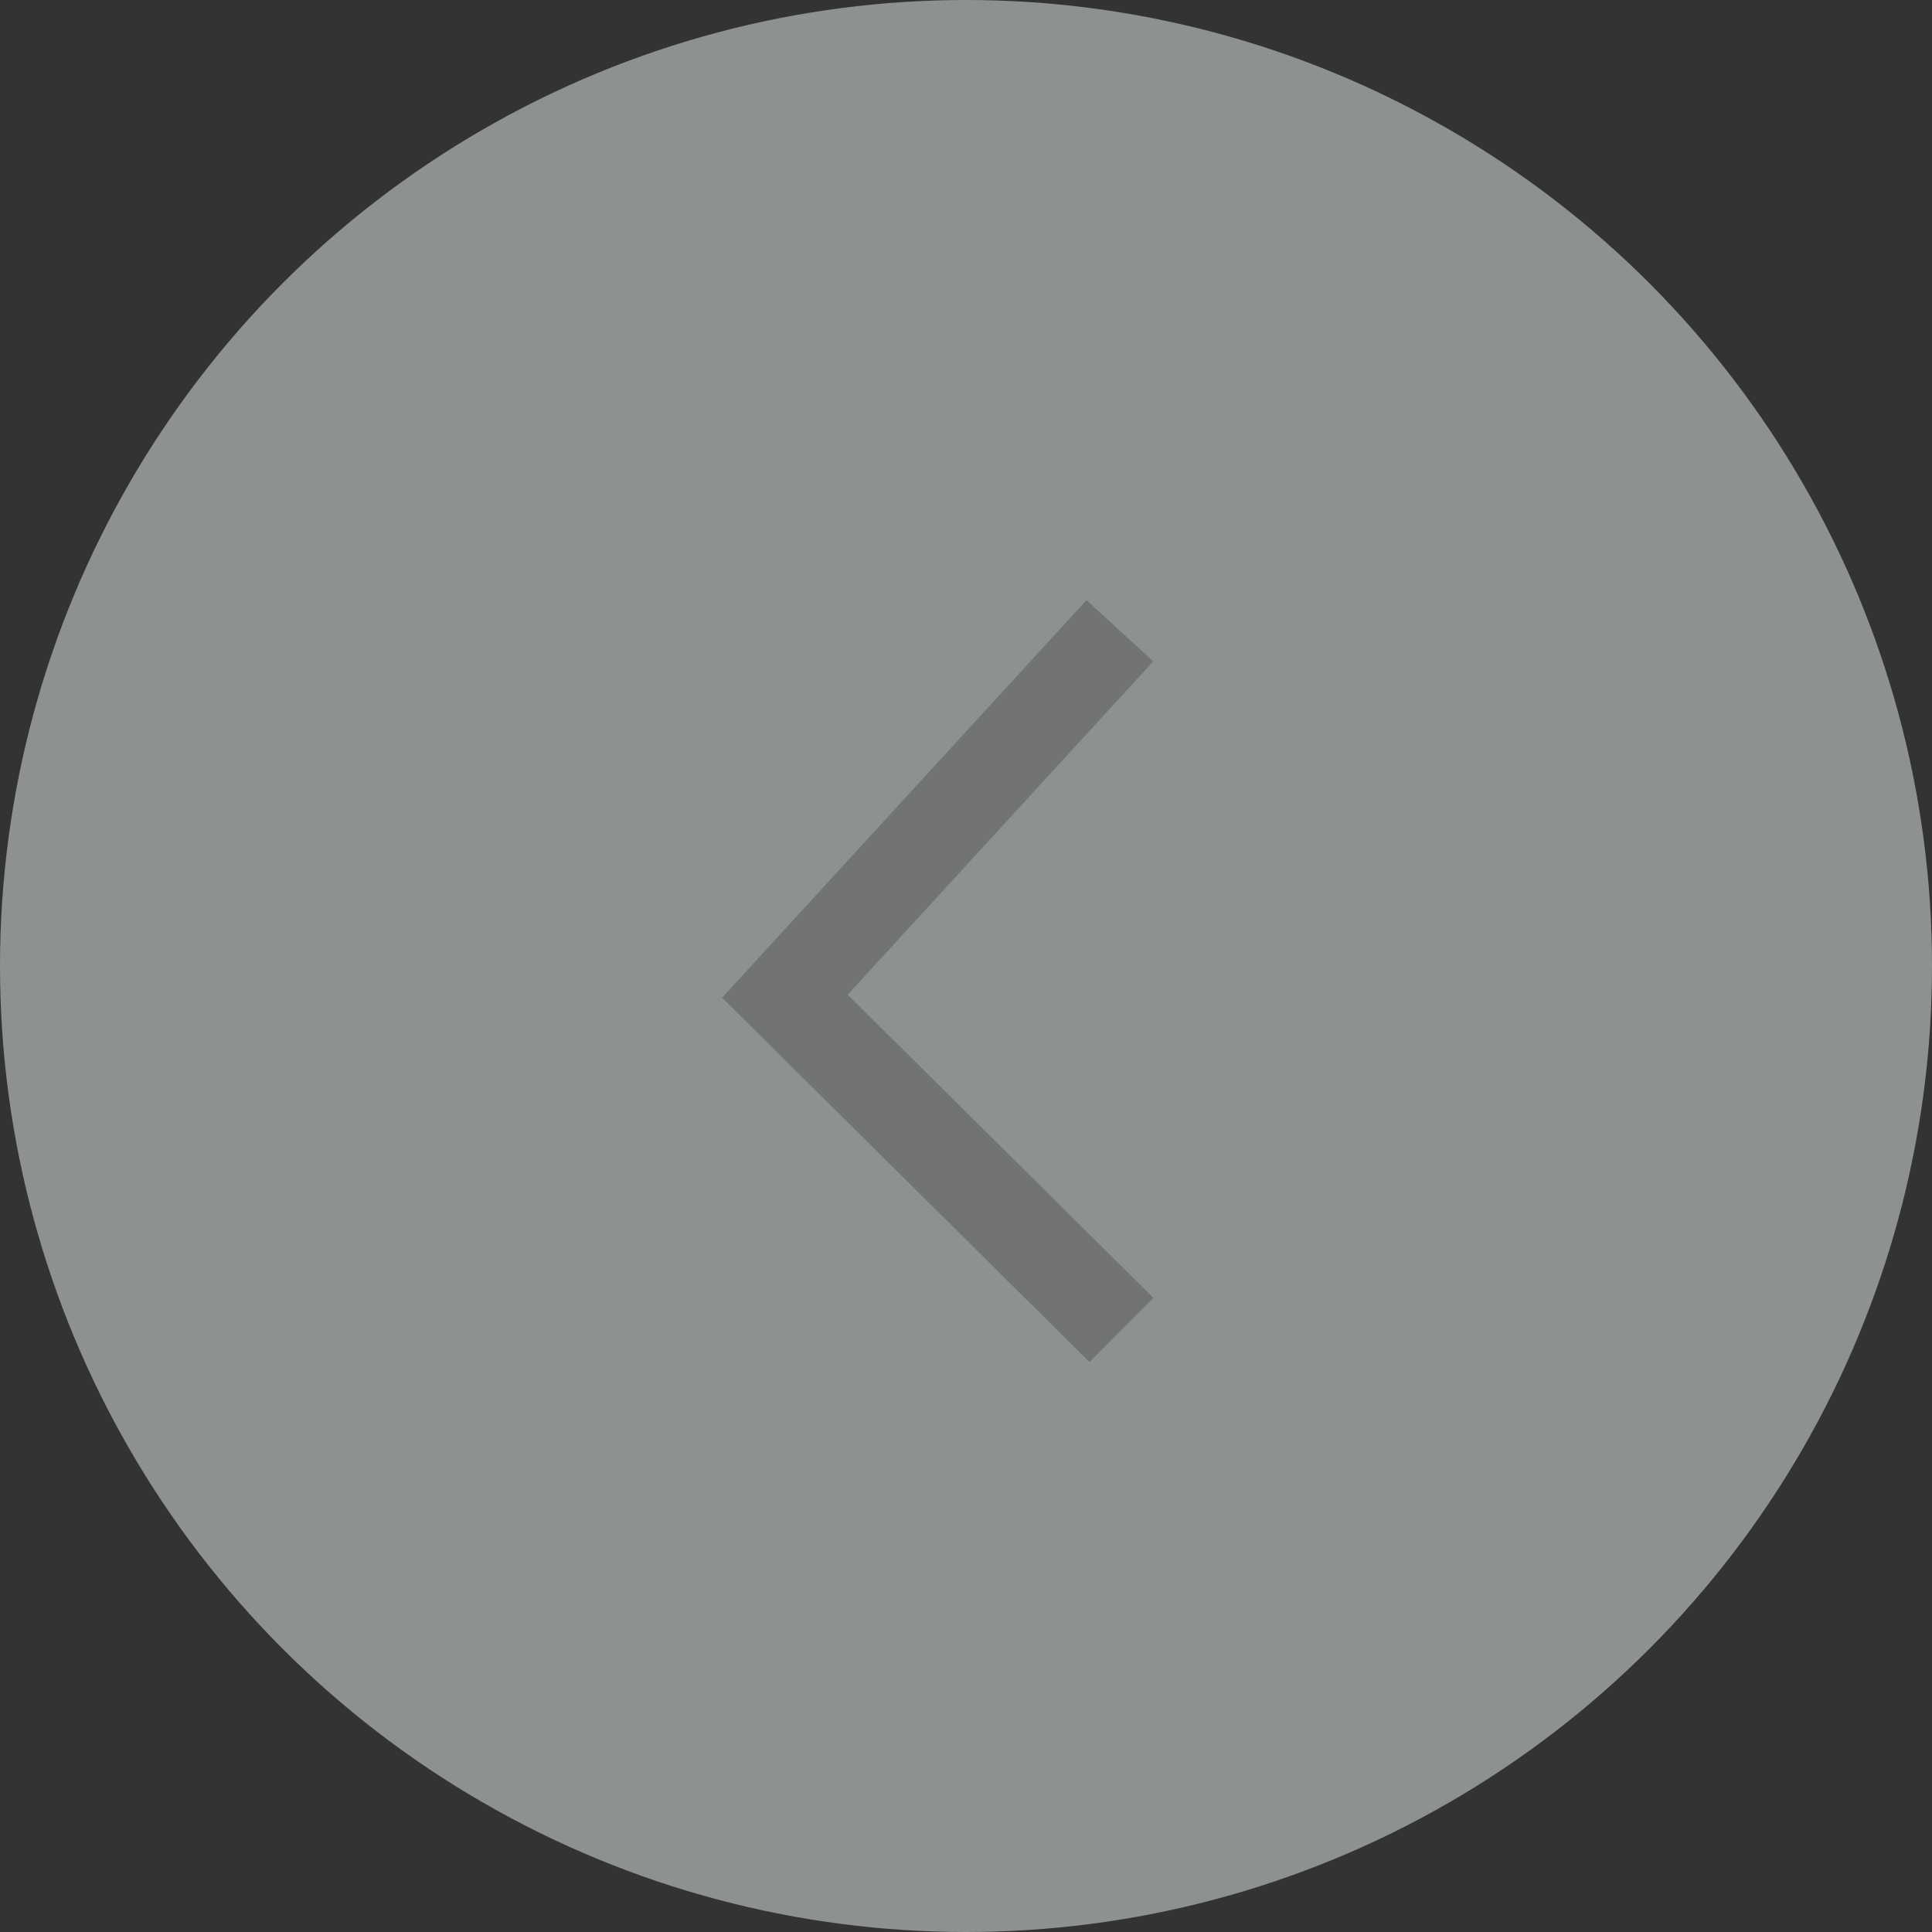<svg width="32" height="32" viewBox="0 0 32 32" fill="none" xmlns="http://www.w3.org/2000/svg">
    <rect x="0" y="0" width="32" height="32" fill="#333333" stroke="none"/>
    <circle cx="16" cy="16" r="16" fill="#EBF0F0" fill-opacity="0.5"/>
    <path d="M18.042 11L13 16.5L18.042 21.5" stroke="#717374" stroke-width="1.5" stroke-linecap="square"/>
    </svg>
    